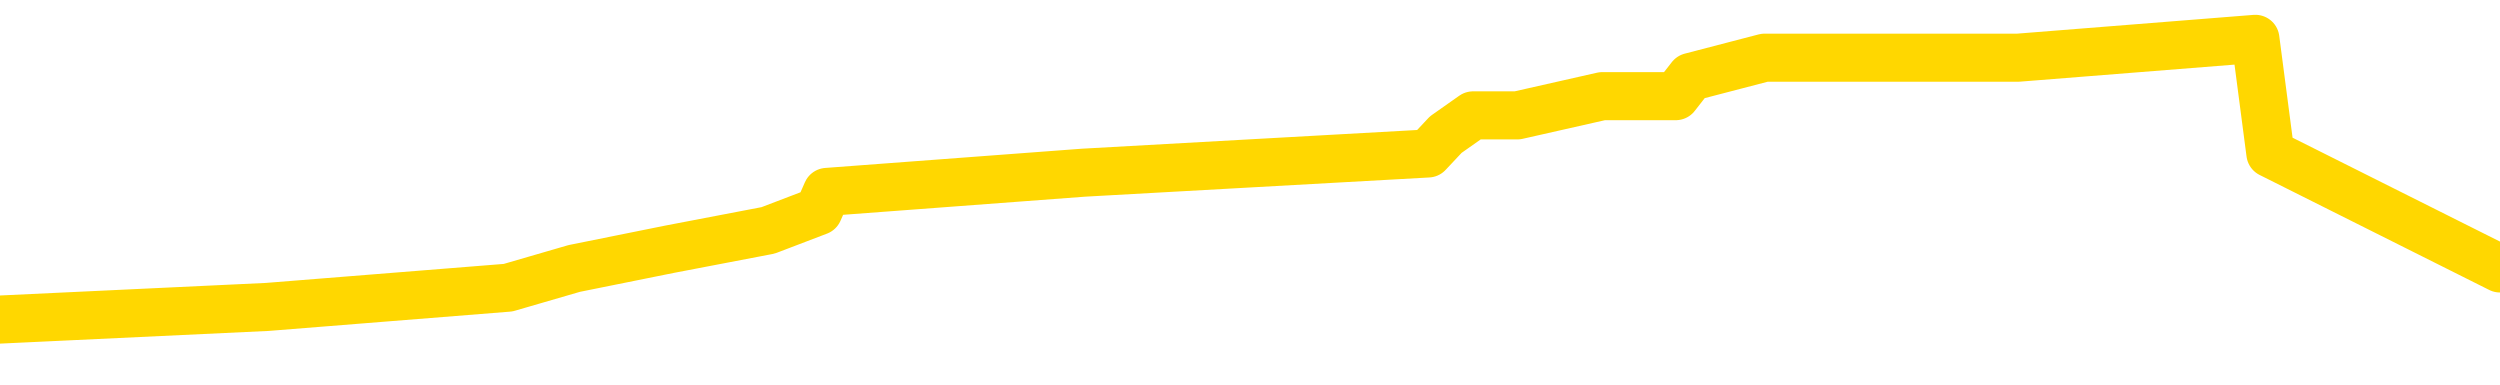 <svg xmlns="http://www.w3.org/2000/svg" version="1.1" viewBox="0 0 6500 1000">
	<path fill="none" stroke="gold" stroke-width="125" stroke-linecap="round" stroke-linejoin="round" d="M0 105130  L-786245 105130 L-786061 105081 L-785571 104981 L-785277 104931 L-784966 104832 L-784732 104782 L-784678 104682 L-784619 104583 L-784466 104533 L-784425 104433 L-784293 104383 L-784000 104334 L-783459 104334 L-782849 104284 L-782801 104284 L-782161 104234 L-782128 104234 L-781602 104234 L-781470 104184 L-781079 104085 L-780751 103985 L-780634 103885 L-780423 103786 L-779706 103786 L-779136 103736 L-779029 103736 L-778854 103686 L-778633 103587 L-778231 103537 L-778206 103437 L-777278 103338 L-777190 103238 L-777108 103138 L-777038 103039 L-776741 102989 L-776589 102889 L-774699 102939 L-774598 102939 L-774335 102939 L-774042 102989 L-773900 102889 L-773652 102889 L-773616 102840 L-773457 102790 L-772994 102690 L-772741 102640 L-772529 102541 L-772277 102491 L-771929 102441 L-771001 102342 L-770908 102242 L-770497 102192 L-769326 102093 L-768137 102043 L-768045 101943 L-768017 101844 L-767751 101744 L-767452 101644 L-767323 101545 L-767286 101445 L-766471 101445 L-766087 101495 L-765027 101545 L-764966 101545 L-764700 102541 L-764229 103487 L-764037 104433 L-763773 105379 L-763436 105330 L-763301 105280 L-762845 105230 L-762102 105180 L-762085 105130 L-761919 105031 L-761851 105031 L-761335 104981 L-760306 104981 L-760110 104931 L-759622 104881 L-759260 104832 L-758851 104832 L-758465 104881 L-756762 104881 L-756664 104881 L-756592 104881 L-756531 104881 L-756346 104832 L-756010 104832 L-755369 104782 L-755292 104732 L-755231 104732 L-755044 104682 L-754965 104682 L-754788 104632 L-754768 104583 L-754538 104583 L-754151 104533 L-753262 104533 L-753223 104483 L-753134 104433 L-753107 104334 L-752099 104284 L-751949 104184 L-751925 104134 L-751792 104085 L-751752 104035 L-750494 103985 L-750436 103985 L-749896 103935 L-749844 103935 L-749797 103935 L-749402 103885 L-749263 103836 L-749063 103786 L-748916 103786 L-748751 103786 L-748475 103836 L-748116 103836 L-747564 103786 L-746919 103736 L-746660 103636 L-746506 103587 L-746105 103537 L-746065 103487 L-745944 103437 L-745883 103487 L-745869 103487 L-745775 103487 L-745482 103437 L-745330 103238 L-745000 103138 L-744922 103039 L-744846 102989 L-744620 102840 L-744553 102740 L-744325 102640 L-744273 102541 L-744108 102491 L-743103 102441 L-742919 102391 L-742368 102342 L-741975 102242 L-741578 102192 L-740728 102093 L-740649 102043 L-740070 101993 L-739629 101993 L-739388 101943 L-739231 101943 L-738830 101844 L-738810 101844 L-738365 101794 L-737959 101744 L-737823 101644 L-737648 101545 L-737512 101445 L-737261 101346 L-736262 101296 L-736179 101246 L-736044 101196 L-736005 101146 L-735116 101097 L-734900 101047 L-734457 100997 L-734339 100947 L-734282 100897 L-733606 100897 L-733506 100848 L-733477 100848 L-732135 100798 L-731729 100748 L-731690 100698 L-730762 100648 L-730663 100599 L-730531 100549 L-730126 100499 L-730100 100449 L-730007 100399 L-729791 100350 L-729380 100250 L-728226 100150 L-727934 100051 L-727906 99951 L-727298 99901 L-727048 99802 L-727028 99752 L-726099 99702 L-726047 99603 L-725925 99553 L-725907 99453 L-725751 99403 L-725576 99304 L-725440 99254 L-725383 99204 L-725275 99154 L-725190 99105 L-724957 99055 L-724882 99005 L-724573 98955 L-724455 98905 L-724286 98856 L-724194 98806 L-724092 98806 L-724069 98756 L-723991 98756 L-723893 98656 L-723527 98607 L-723422 98557 L-722919 98507 L-722467 98457 L-722429 98407 L-722405 98358 L-722364 98308 L-722235 98258 L-722134 98208 L-721693 98158 L-721410 98109 L-720818 98059 L-720688 98009 L-720413 97909 L-720261 97860 L-720107 97810 L-720022 97710 L-719944 97660 L-719759 97611 L-719708 97611 L-719680 97561 L-719601 97511 L-719578 97461 L-719294 97362 L-718691 97262 L-717695 97212 L-717397 97162 L-716663 97113 L-716419 97063 L-716329 97013 L-715752 96963 L-715053 96913 L-714301 96864 L-713982 96814 L-713600 96714 L-713522 96664 L-712888 96615 L-712703 96565 L-712615 96565 L-712485 96565 L-712172 96515 L-712123 96465 L-711981 96415 L-711959 96366 L-710992 96316 L-710446 96266 L-709968 96266 L-709907 96266 L-709583 96266 L-709562 96216 L-709499 96216 L-709289 96166 L-709212 96117 L-709158 96067 L-709135 96017 L-709096 95967 L-709080 95917 L-708323 95868 L-708307 95818 L-707507 95768 L-707355 95718 L-706449 95668 L-705943 95619 L-705714 95519 L-705673 95519 L-705557 95469 L-705381 95419 L-704627 95469 L-704492 95419 L-704328 95370 L-704010 95320 L-703834 95220 L-702812 95121 L-702788 95021 L-702537 94971 L-702324 94872 L-701690 94822 L-701452 94722 L-701420 94623 L-701241 94523 L-701161 94423 L-701071 94374 L-701007 94274 L-700567 94174 L-700543 94125 L-700002 94075 L-699747 94025 L-699252 93975 L-698375 93925 L-698338 93875 L-698285 93826 L-698244 93776 L-698127 93726 L-697850 93676 L-697643 93577 L-697446 93477 L-697423 93377 L-697372 93278 L-697333 93228 L-697255 93178 L-696658 93079 L-696598 93029 L-696494 92979 L-696340 92929 L-695708 92879 L-695027 92830 L-694724 92730 L-694378 92680 L-694180 92630 L-694132 92531 L-693811 92481 L-693184 92431 L-693037 92381 L-693001 92332 L-692943 92282 L-692866 92182 L-692625 92182 L-692537 92132 L-692443 92083 L-692149 92033 L-692015 91983 L-691955 91933 L-691918 91834 L-691646 91834 L-690640 91784 L-690464 91734 L-690413 91734 L-690121 91684 L-689928 91585 L-689595 91535 L-689088 91485 L-688526 91385 L-688512 91286 L-688495 91236 L-688395 91136 L-688280 91037 L-688241 90937 L-688203 90887 L-688138 90887 L-688109 90838 L-687970 90887 L-687678 90887 L-687628 90887 L-687522 90887 L-687258 90838 L-686793 90788 L-686649 90788 L-686594 90688 L-686537 90638 L-686346 90589 L-685981 90539 L-685766 90539 L-685571 90539 L-685514 90539 L-685454 90439 L-685301 90389 L-685031 90340 L-684601 90589 L-684586 90589 L-684509 90539 L-684444 90489 L-684315 90140 L-684291 90091 L-684007 90041 L-683960 89991 L-683905 89941 L-683443 89891 L-683404 89891 L-683363 89842 L-683173 89792 L-682693 89742 L-682206 89692 L-682189 89642 L-682151 89593 L-681894 89543 L-681817 89443 L-681587 89393 L-681571 89294 L-681277 89194 L-680834 89144 L-680388 89095 L-679883 89045 L-679729 88995 L-679443 88945 L-679403 88846 L-679071 88796 L-678850 88746 L-678333 88646 L-678257 88597 L-678009 88497 L-677814 88397 L-677755 88348 L-676978 88298 L-676904 88298 L-676673 88248 L-676657 88248 L-676595 88198 L-676399 88148 L-675935 88148 L-675912 88099 L-675782 88099 L-674481 88099 L-674465 88099 L-674388 88049 L-674294 88049 L-674077 88049 L-673925 87999 L-673746 88049 L-673692 88099 L-673406 88148 L-673366 88148 L-672996 88148 L-672556 88148 L-672373 88148 L-672052 88099 L-671757 88099 L-671311 87999 L-671239 87949 L-670777 87850 L-670339 87800 L-670157 87750 L-668703 87650 L-668571 87601 L-668114 87501 L-667887 87451 L-667501 87352 L-666985 87252 L-666030 87152 L-665236 87053 L-664562 87003 L-664136 86903 L-663825 86854 L-663595 86704 L-662912 86555 L-662899 86405 L-662689 86206 L-662667 86156 L-662493 86057 L-661543 86007 L-661274 85907 L-660459 85858 L-660149 85758 L-660111 85708 L-660054 85609 L-659437 85559 L-658799 85459 L-657173 85409 L-656499 85360 L-655857 85360 L-655779 85360 L-655723 85360 L-655687 85360 L-655659 85310 L-655547 85210 L-655529 85160 L-655507 85111 L-655353 85061 L-655300 84961 L-655222 84911 L-655102 84862 L-655005 84812 L-654887 84762 L-654618 84662 L-654348 84613 L-654331 84513 L-654131 84463 L-653984 84364 L-653757 84314 L-653623 84264 L-653314 84214 L-653254 84164 L-652901 84065 L-652553 84015 L-652452 83965 L-652387 83866 L-652327 83816 L-651943 83716 L-651562 83666 L-651458 83617 L-651198 83567 L-650926 83467 L-650767 83417 L-650735 83368 L-650673 83318 L-650532 83268 L-650348 83218 L-650303 83168 L-650015 83168 L-649999 83119 L-649766 83119 L-649705 83069 L-649667 83069 L-649087 83019 L-648953 82969 L-648930 82770 L-648911 82421 L-648894 82023 L-648878 81625 L-648854 81226 L-648837 80927 L-648816 80579 L-648799 80230 L-648776 80031 L-648759 79832 L-648738 79682 L-648721 79583 L-648672 79433 L-648600 79284 L-648565 79035 L-648542 78836 L-648506 78636 L-648464 78437 L-648428 78338 L-648412 78138 L-648387 77989 L-648350 77889 L-648333 77740 L-648310 77640 L-648293 77541 L-648274 77441 L-648258 77342 L-648229 77192 L-648203 77043 L-648157 76993 L-648141 76893 L-648099 76844 L-648051 76744 L-647980 76644 L-647965 76545 L-647949 76445 L-647887 76395 L-647848 76346 L-647808 76296 L-647642 76246 L-647577 76196 L-647561 76146 L-647517 76047 L-647459 75997 L-647246 75947 L-647213 75897 L-647170 75848 L-647092 75798 L-646555 75748 L-646477 75698 L-646372 75599 L-646284 75549 L-646108 75499 L-645757 75449 L-645601 75399 L-645163 75350 L-645007 75300 L-644877 75250 L-644173 75150 L-643972 75101 L-643011 75001 L-642529 74951 L-642430 74951 L-642337 74901 L-642092 74852 L-642019 74802 L-641576 74702 L-641480 74652 L-641465 74603 L-641449 74553 L-641424 74503 L-640958 74453 L-640742 74403 L-640602 74354 L-640308 74304 L-640220 74254 L-640178 74204 L-640148 74154 L-639976 74105 L-639917 74055 L-639841 74005 L-639760 73955 L-639690 73955 L-639381 73905 L-639296 73856 L-639082 73806 L-639047 73756 L-638364 73706 L-638265 73656 L-638060 73607 L-638013 73557 L-637735 73507 L-637673 73457 L-637656 73358 L-637578 73308 L-637270 73208 L-637245 73158 L-637191 73059 L-637168 73009 L-637046 72959 L-636910 72860 L-636666 72810 L-636540 72810 L-635894 72760 L-635878 72760 L-635853 72760 L-635673 72660 L-635597 72611 L-635505 72561 L-635077 72511 L-634661 72461 L-634268 72362 L-634189 72312 L-634170 72262 L-633807 72212 L-633571 72162 L-633343 72113 L-633029 72063 L-632951 72013 L-632871 71913 L-632693 71814 L-632677 71764 L-632412 71664 L-632332 71615 L-632101 71565 L-631875 71515 L-631560 71515 L-631384 71465 L-631023 71465 L-630632 71415 L-630562 71316 L-630498 71266 L-630358 71166 L-630306 71117 L-630205 71017 L-629703 70967 L-629506 70917 L-629259 70868 L-629073 70818 L-628774 70768 L-628698 70718 L-628532 70619 L-627647 70569 L-627619 70469 L-627496 70370 L-626917 70320 L-626839 70270 L-626126 70270 L-625814 70270 L-625601 70270 L-625584 70270 L-625197 70270 L-624672 70170 L-624226 70121 L-623897 70071 L-623744 70021 L-623418 70021 L-623240 69971 L-623158 69971 L-622952 69872 L-622776 69822 L-621847 69772 L-620958 69722 L-620919 69672 L-620691 69672 L-620312 69623 L-619524 69573 L-619290 69523 L-619214 69473 L-618857 69423 L-618285 69324 L-618018 69274 L-617631 69224 L-617528 69224 L-617358 69224 L-616739 69224 L-616528 69224 L-616220 69224 L-616167 69174 L-616040 69125 L-615986 69075 L-615867 69025 L-615531 68925 L-614572 68875 L-614440 68776 L-614239 68726 L-613607 68676 L-613296 68626 L-612882 68577 L-612855 68527 L-612709 68477 L-612289 68427 L-610957 68427 L-610910 68377 L-610781 68278 L-610764 68228 L-610186 68128 L-609981 68079 L-609951 68029 L-609910 67979 L-609853 67929 L-609815 67879 L-609737 67830 L-609594 67780 L-609140 67730 L-609022 67680 L-608736 67630 L-608364 67581 L-608267 67531 L-607941 67481 L-607586 67431 L-607416 67381 L-607369 67332 L-607260 67282 L-607171 67232 L-607143 67182 L-607067 67083 L-606763 67033 L-606729 66933 L-606658 66883 L-606290 66834 L-605954 66784 L-605873 66784 L-605654 66734 L-605482 66684 L-605455 66634 L-604957 66585 L-604408 66485 L-603528 66435 L-603429 66336 L-603353 66286 L-603078 66236 L-602831 66136 L-602757 66087 L-602695 65987 L-602576 65937 L-602534 65887 L-602424 65838 L-602347 65738 L-601646 65688 L-601401 65638 L-601361 65589 L-601205 65539 L-600606 65539 L-600379 65539 L-600287 65539 L-599811 65539 L-599214 65439 L-598694 65389 L-598673 65340 L-598528 65290 L-598208 65290 L-597666 65290 L-597434 65290 L-597264 65290 L-596777 65240 L-596550 65190 L-596465 65140 L-596118 65091 L-595792 65091 L-595269 65041 L-594942 64991 L-594342 64941 L-594144 64842 L-594092 64792 L-594051 64742 L-593770 64692 L-593086 64593 L-592776 64543 L-592751 64443 L-592560 64393 L-592337 64344 L-592251 64294 L-591587 64194 L-591563 64144 L-591341 64045 L-591011 63995 L-590659 63895 L-590454 63846 L-590222 63746 L-589964 63696 L-589774 63597 L-589727 63547 L-589500 63497 L-589465 63447 L-589309 63397 L-589094 63348 L-588921 63298 L-588830 63248 L-588553 63198 L-588309 63148 L-587994 63099 L-587567 63099 L-587530 63099 L-587047 63099 L-586813 63099 L-586602 63049 L-586375 62999 L-585826 62999 L-585578 62949 L-584744 62949 L-584689 62899 L-584667 62850 L-584509 62800 L-584047 62750 L-584007 62700 L-583667 62601 L-583533 62551 L-583311 62501 L-582739 62451 L-582267 62401 L-582072 62352 L-581880 62302 L-581690 62252 L-581588 62202 L-581220 62152 L-581173 62103 L-581092 62053 L-579798 62003 L-579750 61953 L-579482 61953 L-579337 61953 L-578786 61953 L-578669 61903 L-578587 61854 L-578228 61804 L-578005 61754 L-577723 61704 L-577394 61605 L-576886 61555 L-576774 61505 L-576695 61455 L-576530 61405 L-576236 61405 L-575767 61405 L-575571 61455 L-575520 61455 L-574870 61405 L-574749 61356 L-574295 61356 L-574259 61306 L-573790 61256 L-573680 61206 L-573663 61156 L-573447 61156 L-573266 61107 L-572735 61107 L-571705 61107 L-571506 61057 L-571047 61007 L-570099 60907 L-570000 60858 L-569647 60758 L-569586 60708 L-569571 60658 L-569536 60609 L-569167 60559 L-569047 60509 L-568805 60459 L-568641 60409 L-568453 60360 L-568333 60310 L-567262 60210 L-566404 60160 L-566192 60061 L-566094 60011 L-565920 59911 L-565587 59862 L-565515 59812 L-565458 59762 L-565282 59762 L-564893 59712 L-564658 59662 L-564547 59613 L-564430 59563 L-563449 59513 L-563423 59463 L-562829 59364 L-562797 59364 L-562648 59314 L-562364 59264 L-561452 59264 L-560506 59264 L-560353 59214 L-560250 59214 L-560119 59164 L-559975 59115 L-559949 59065 L-559835 59015 L-559616 58965 L-558935 58915 L-558806 58866 L-558502 58816 L-558263 58716 L-557930 58666 L-557291 58617 L-556949 58517 L-556887 58467 L-556731 58467 L-555810 58467 L-555339 58467 L-555296 58467 L-555283 58417 L-555242 58368 L-555220 58318 L-555193 58268 L-555049 58218 L-554626 58168 L-554291 58168 L-554100 58119 L-553671 58119 L-553483 58069 L-553094 57969 L-552560 57919 L-552188 57870 L-552166 57870 L-551916 57820 L-551798 57770 L-551722 57720 L-551586 57670 L-551547 57621 L-551467 57571 L-551073 57521 L-550577 57471 L-550465 57372 L-550292 57322 L-549983 57272 L-549536 57222 L-549213 57172 L-549071 57073 L-548643 56973 L-548490 56874 L-548435 56774 L-547621 56724 L-547601 56674 L-547230 56625 L-547173 56625 L-546044 56575 L-545976 56575 L-545417 56525 L-545223 56475 L-545086 56425 L-544853 56375 L-544506 56326 L-544471 56226 L-544436 56176 L-544368 56077 L-544019 56027 L-543847 55977 L-543362 55927 L-543346 55877 L-543020 55828 L-542863 55778 L-541722 55678 L-541697 55628 L-541506 55529 L-541312 55479 L-541062 55429 L-541045 55379 L-540025 55330 L-539727 55280 L-539651 55230 L-539515 55130 L-539339 55081 L-538763 54981 L-538547 54931 L-538483 54881 L-538353 54832 L-538316 54732 L-537793 54682 L-537655 74304 L-537640 74304 L-537618 74304 L-537597 74304 L-537370 54632 L-536594 54632 L-536553 54632 L-536185 54632 L-536106 54583 L-536054 54533 L-535381 54483 L-534639 54433 L-534214 54433 L-533766 54383 L-532705 54334 L-532393 54234 L-531983 54234 L-531911 54184 L-531387 54184 L-531292 54184 L-531274 54184 L-530830 54134 L-530644 54035 L-529864 53935 L-529191 53885 L-528779 53736 L-528547 53636 L-528407 53587 L-528325 53487 L-528305 53437 L-528229 53437 L-528101 53387 L-527784 53437 L-527560 53437 L-527235 53387 L-527172 53387 L-526802 53387 L-526769 53387 L-526561 53387 L-525893 53387 L-525816 53387 L-525658 53288 L-525547 53288 L-525221 53238 L-525066 53188 L-524725 53188 L-524668 53089 L-524330 52989 L-524126 52939 L-524073 52840 L-522697 52790 L-522567 52740 L-522134 52690 L-521813 52640 L-520985 52541 L-520862 52491 L-520131 52391 L-519975 52292 L-519935 52242 L-519881 52192 L-519858 52142 L-519744 52093 L-519447 52043 L-519157 51993 L-519103 51943 L-518982 51893 L-518952 51844 L-518853 51794 L-518409 51794 L-518257 51744 L-517422 51744 L-516880 51694 L-516545 51694 L-516529 51644 L-516454 51595 L-516338 51545 L-516143 51495 L-515879 51445 L-515044 51395 L-514948 51346 L-514426 51296 L-514385 51246 L-514285 51196 L-513457 51196 L-513322 51146 L-512983 51146 L-512429 51097 L-512049 51047 L-511886 50997 L-511577 50947 L-510764 50897 L-510458 50848 L-510189 50848 L-509868 50848 L-509547 50897 L-509272 50897 L-508443 50798 L-508348 50748 L-508255 50599 L-508151 50449 L-507764 50300 L-507284 50200 L-507267 50150 L-507149 50101 L-506781 50001 L-506686 49951 L-505852 49852 L-505775 49802 L-505476 49752 L-505385 49702 L-504978 49603 L-504867 49503 L-504168 49453 L-503695 49403 L-503635 49354 L-503416 49254 L-503142 49204 L-503029 49154 L-502002 49105 L-501616 49055 L-501595 49005 L-501263 48955 L-501018 48905 L-500585 48856 L-500475 48806 L-500357 48756 L-499905 48656 L-499315 48607 L-498978 48557 L-497085 48507 L-496972 48407 L-496760 48358 L-495442 48308 L-495335 37103 L-495269 26047 L-495233 15838 L-495171 15838 L-494672 26943 L-493997 37899 L-493975 48009 L-493704 47909 L-492736 47909 L-492047 47860 L-491885 47810 L-491344 47760 L-491254 47710 L-490235 47660 L-489287 47561 L-488922 47611 L-488819 47660 L-488231 47660 L-488171 47660 L-488071 47611 L-487630 47511 L-487523 47461 L-487081 47411 L-486082 47262 L-485825 47113 L-485722 46963 L-485592 46864 L-485225 46764 L-484645 46664 L-484614 46615 L-484298 46565 L-482315 46515 L-482199 46465 L-482132 46465 L-481773 46415 L-480155 46366 L-479977 46366 L-479833 46366 L-479010 46415 L-478957 46465 L-478903 46465 L-478469 46465 L-477488 46515 L-477415 46515 L-476330 46465 L-476117 46465 L-475401 46366 L-475012 46316 L-474793 46216 L-474474 46117 L-473980 46017 L-473852 45967 L-473624 45868 L-473391 45768 L-473332 45718 L-473042 45668 L-472770 45569 L-471740 45519 L-470075 45469 L-469656 45419 L-469519 45370 L-469363 45370 L-469058 45320 L-468829 45220 L-468671 45170 L-468512 45071 L-468342 44971 L-468295 44921 L-468242 44872 L-468220 44872 L-467834 44822 L-467584 44822 L-467314 44822 L-467153 44822 L-467063 44822 L-465405 44822 L-465239 44872 L-464860 44822 L-464400 44822 L-463790 44722 L-462697 44672 L-462266 44623 L-462234 44573 L-462172 44523 L-462154 44473 L-460451 44423 L-460409 44374 L-459942 44324 L-459756 44274 L-459723 44174 L-459128 44125 L-459078 44075 L-458756 44025 L-458705 43975 L-458494 43925 L-458476 43875 L-458210 43776 L-458157 43726 L-457688 43676 L-457178 43577 L-457100 43577 L-456805 43527 L-456789 43477 L-456750 43427 L-456679 43377 L-456522 43328 L-455576 43328 L-455519 43328 L-454998 43328 L-454806 43278 L-454705 43278 L-454479 43228 L-453969 43228 L-453581 44573 L-453512 44573 L-453163 44523 L-452806 44473 L-451678 43029 L-451626 42929 L-451400 42879 L-451366 42830 L-451241 42730 L-451143 42730 L-450878 42730 L-450138 42780 L-449559 42780 L-449266 42780 L-448560 42780 L-448381 42730 L-448358 42730 L-447722 42680 L-447411 42630 L-447014 42630 L-446985 42581 L-446964 42531 L-446810 42481 L-446125 42481 L-446108 42481 L-445768 42481 L-445496 42431 L-445458 42381 L-445402 42282 L-445380 42232 L-445308 42182 L-444976 42132 L-444870 42083 L-444842 41983 L-444643 41933 L-444491 41883 L-443622 41834 L-443060 41734 L-443044 41734 L-442943 41684 L-442840 41734 L-442694 41734 L-442616 41734 L-442578 41684 L-442523 41634 L-442449 41585 L-442304 41535 L-441822 41535 L-441418 41485 L-440552 41535 L-440532 41535 L-440274 41535 L-440197 41535 L-440168 41485 L-440158 41385 L-440141 41336 L-439848 41286 L-439808 41236 L-439736 41186 L-439663 41136 L-439458 41087 L-439298 40937 L-438996 40788 L-438919 40589 L-438902 40439 L-438686 40340 L-438454 40340 L-438344 40389 L-437975 40439 L-437816 40439 L-437585 40439 L-437417 40439 L-437271 40389 L-437139 40340 L-435864 40240 L-435460 40140 L-435399 40091 L-435283 39991 L-434857 39941 L-434842 39842 L-434780 39792 L-434507 39692 L-434394 39642 L-434112 39543 L-433835 39493 L-433410 39393 L-433387 39344 L-433309 39294 L-433184 39244 L-432597 39194 L-432206 39144 L-431870 39095 L-431281 39045 L-431179 39045 L-431008 38995 L-430872 38995 L-430044 38945 L-428859 38895 L-428823 38846 L-428768 38846 L-428547 38796 L-428342 38796 L-428187 38796 L-427931 38746 L-427854 38696 L-427312 38646 L-427275 38597 L-427026 38547 L-426639 38497 L-425813 38447 L-425455 38397 L-425145 38397 L-424887 38348 L-424663 38298 L-424257 38248 L-424140 38198 L-423957 38148 L-423904 38148 L-423715 38099 L-423544 38049 L-423516 37999 L-423235 37949 L-422925 37899 L-422787 37850 L-422477 37800 L-422283 37800 L-422268 37750 L-421548 37750 L-421415 37650 L-421117 37601 L-421027 37551 L-420426 37551 L-420388 37501 L-420309 37451 L-419689 37401 L-419537 37302 L-419497 37252 L-419186 37202 L-418994 37152 L-418801 37053 L-418746 36953 L-418437 36903 L-418385 36854 L-418330 36903 L-418304 36903 L-418180 36903 L-417369 36854 L-417293 36804 L-416752 36754 L-416483 36704 L-415824 36654 L-414916 36605 L-414675 36555 L-414142 36505 L-413925 36455 L-412818 36505 L-412768 36505 L-411992 36505 L-411444 36455 L-411333 36405 L-411180 36306 L-411125 36256 L-410960 36206 L-410582 36156 L-410135 36107 L-410080 36057 L-409926 36007 L-409246 35957 L-409026 35907 L-408508 35858 L-407659 35758 L-407643 35708 L-405852 35658 L-405297 35609 L-405180 35559 L-404174 35509 L-404138 35459 L-403905 35459 L-403813 35459 L-403773 35459 L-403441 35409 L-403089 35360 L-402823 35260 L-402537 35210 L-402226 35111 L-401972 35011 L-401878 34961 L-401388 34911 L-401181 34862 L-400615 34812 L-400501 34862 L-400150 34812 L-400098 34812 L-400058 34812 L-399455 34712 L-398721 34613 L-398140 34513 L-397904 34413 L-397364 34264 L-397211 34164 L-396709 34115 L-396500 34015 L-396477 34015 L-396418 33965 L-395455 33965 L-395278 33915 L-394836 33866 L-394812 33766 L-394657 33716 L-394575 33716 L-394425 33766 L-393778 33766 L-393728 33716 L-392608 33666 L-391624 33617 L-391563 33567 L-390842 33517 L-389977 33467 L-389598 33417 L-389379 33417 L-388620 33368 L-388568 33318 L-388259 33218 L-387407 33218 L-387214 33168 L-387037 33119 L-386813 33119 L-386686 33069 L-386494 33069 L-386262 33019 L-386092 33069 L-385806 33019 L-385526 33019 L-385443 32969 L-385273 32919 L-385256 32820 L-385102 32770 L-385063 32720 L-384288 32670 L-384211 32670 L-383979 32571 L-383552 32521 L-383207 32471 L-382623 32421 L-382355 32421 L-382096 32421 L-381966 32322 L-381950 32272 L-381836 32222 L-381812 32172 L-381578 32123 L-381542 32073 L-380226 32073 L-380170 32023 L-379491 31923 L-378919 31923 L-378793 31923 L-378640 31923 L-378563 31923 L-378251 31824 L-377978 31774 L-377889 31674 L-377788 31674 L-376860 31625 L-376783 31625 L-376419 31625 L-376395 31575 L-376359 31525 L-375583 31425 L-375491 31375 L-375351 31326 L-374949 31276 L-374688 31276 L-374444 31326 L-374230 31276 L-374150 31276 L-374073 31276 L-373997 31276 L-373810 31326 L-373744 31326 L-373494 31326 L-373439 31276 L-373301 31226 L-373222 31126 L-373108 31077 L-372885 31027 L-372721 30977 L-372680 30927 L-372511 30877 L-372140 30828 L-372125 30778 L-372009 30728 L-371288 30678 L-371252 30628 L-371119 30628 L-370771 30579 L-370360 30579 L-370323 30579 L-370245 30529 L-370206 30479 L-369842 30429 L-369638 30379 L-369623 30330 L-369278 30280 L-368929 30280 L-368603 30280 L-368502 30230 L-368349 30230 L-368154 30180 L-367923 30180 L-367830 30180 L-367675 30180 L-367597 30180 L-367557 30130 L-367443 30081 L-367420 30031 L-367169 30031 L-367030 29931 L-366453 29782 L-365625 29682 L-365137 29583 L-365015 29533 L-364977 29483 L-364964 29433 L-364812 29334 L-364711 29234 L-364478 29184 L-364088 29085 L-363783 29035 L-363768 28985 L-363597 28935 L-363358 28836 L-362762 28836 L-362158 28786 L-362119 28786 L-362078 28786 L-361925 28736 L-361872 28686 L-361809 28636 L-361741 28587 L-361687 28487 L-361661 28437 L-361615 28387 L-361520 28288 L-361383 28238 L-361230 28188 L-361098 28138 L-361057 28138 L-361021 28089 L-360959 28039 L-360686 27939 L-360371 27889 L-360330 27790 L-360245 27740 L-360068 27690 L-359831 27640 L-359473 27591 L-359443 27541 L-358874 27491 L-358751 27441 L-358515 27391 L-358492 27391 L-358211 27342 L-357925 27342 L-357670 27342 L-357098 27292 L-356801 27242 L-356725 27192 L-356026 27142 L-355949 27093 L-355914 27043 L-355887 26993 L-355836 26893 L-355642 26844 L-355502 26744 L-355466 26694 L-355425 26644 L-354830 26595 L-354598 26545 L-354314 26893 L-354260 27192 L-354186 27541 L-354108 27840 L-353872 27740 L-353628 27690 L-353492 27640 L-353386 27591 L-353306 27541 L-352919 27441 L-352792 27391 L-352639 27342 L-352602 27292 L-352456 27242 L-352234 27192 L-352060 27142 L-351991 27093 L-351170 26993 L-351154 26993 L-350859 26943 L-350071 26893 L-349761 26893 L-349615 26844 L-349387 26794 L-349186 26694 L-348249 26644 L-348213 26595 L-348190 26545 L-348149 26445 L-347881 26395 L-347284 26346 L-347220 26296 L-347185 26246 L-347168 26196 L-346473 26196 L-346272 26196 L-346240 26196 L-345906 26196 L-345799 26146 L-345174 26047 L-344670 25997 L-344632 25897 L-344190 25897 L-344094 25848 L-343935 25848 L-343622 25848 L-343610 25848 L-343170 25897 L-342688 25947 L-342559 25947 L-342238 25947 L-342170 25897 L-341866 25897 L-341690 25848 L-341496 25798 L-341254 25698 L-341056 25599 L-341030 25499 L-340452 25449 L-340382 25399 L-339973 25350 L-339918 25300 L-339872 25250 L-339508 25200 L-339362 25150 L-339157 25101 L-339060 25101 L-338905 25051 L-338844 25001 L-338696 24901 L-338596 24852 L-338039 24852 L-338016 24951 L-337844 25001 L-337302 25051 L-337241 25051 L-337188 24951 L-337159 24852 L-337088 24802 L-337071 24702 L-337008 24652 L-336971 24553 L-336817 24503 L-336491 24453 L-335925 24403 L-335911 24354 L-335849 24254 L-335747 24154 L-335701 24154 L-335458 24105 L-335036 24105 L-334881 24105 L-333140 24005 L-332598 23955 L-331654 23905 L-331245 23856 L-330704 23756 L-330508 23706 L-330339 23656 L-330043 23607 L-329929 23557 L-329913 23557 L-329759 23507 L-329619 23457 L-329542 23358 L-329410 23358 L-329063 23358 L-328692 23407 L-328094 23407 L-327918 23407 L-327762 23358 L-327493 23308 L-327341 23308 L-327050 23457 L-327027 23557 L-326944 23656 L-326716 23756 L-326017 23706 L-325890 23656 L-325459 23607 L-325364 23557 L-324159 23557 L-324110 23507 L-323817 23507 L-323414 23457 L-323138 23358 L-323119 23308 L-323001 23258 L-322925 23208 L-322743 23158 L-322263 23109 L-321812 23009 L-321402 22959 L-321371 22909 L-320953 22860 L-320839 22860 L-320721 22860 L-320705 22860 L-320511 22810 L-320490 22710 L-320257 22660 L-319814 22611 L-319495 22511 L-319030 22511 L-318865 22461 L-318710 22411 L-318554 22411 L-318100 22411 L-317781 22411 L-317726 22461 L-317355 22461 L-317317 22511 L-316991 22511 L-316874 22461 L-316776 22411 L-316450 22312 L-316063 22262 L-315802 22212 L-315443 22113 L-315187 22063 L-313017 22013 L-312967 21963 L-312945 21913 L-312533 21913 L-312472 21913 L-312402 21963 L-312171 21963 L-311860 21913 L-311557 21814 L-311512 21764 L-311205 21714 L-311072 21664 L-310855 21615 L-310143 21565 L-309988 21565 L-309849 21515 L-309701 21515 L-309680 21515 L-309485 21465 L-309460 21415 L-309369 21366 L-309347 21316 L-309331 21266 L-309230 21216 L-308302 21166 L-307844 21166 L-306752 21067 L-306329 21067 L-305925 21017 L-305887 20967 L-305633 20917 L-304859 20818 L-304842 20768 L-304818 20718 L-304625 20668 L-303889 20619 L-303619 20569 L-303579 20519 L-303180 20419 L-303155 20370 L-302366 20320 L-301686 20270 L-300315 20220 L-300045 20170 L-299996 20121 L-299459 20021 L-299426 19971 L-299324 19872 L-299000 19822 L-298921 19772 L-298652 19772 L-297739 19722 L-297600 19722 L-297352 19623 L-296806 19623 L-296384 19573 L-296191 19523 L-296176 19523 L-296038 19423 L-295944 19374 L-295817 19324 L-295557 19274 L-295532 19174 L-295440 19125 L-295130 19075 L-295070 19025 L-294953 19025 L-294603 19025 L-293793 19025 L-293561 18925 L-292732 18925 L-292500 18826 L-292284 18776 L-291765 18776 L-291127 18726 L-290711 18676 L-290388 18626 L-289908 18577 L-289482 18577 L-289421 18527 L-289072 18527 L-289032 18477 L-289018 18427 L-288918 18328 L-288873 18328 L-288388 18278 L-287586 18278 L-287252 18278 L-286171 18228 L-285691 18178 L-285668 18128 L-285528 18079 L-284972 18029 L-284275 17979 L-283966 17929 L-283744 17879 L-283640 17830 L-283537 17730 L-282866 17680 L-282772 17630 L-282750 17630 L-282673 17581 L-282495 17581 L-282323 17581 L-282142 17531 L-282129 17481 L-282052 17431 L-281888 17381 L-281373 17332 L-281357 17282 L-281217 17282 L-280854 17232 L-280830 17232 L-280700 17182 L-280675 17132 L-280313 17083 L-279787 16983 L-279694 16933 L-279478 16834 L-279384 16784 L-279360 16734 L-278895 16684 L-278818 16684 L-278417 16634 L-277966 16634 L-276714 16585 L-276675 16535 L-276244 16485 L-276211 16435 L-275492 16385 L-275316 16336 L-275180 16286 L-274873 16236 L-274819 16186 L-274794 16087 L-274778 15987 L-274603 15937 L-274413 15887 L-273906 15887 L-273532 15489 L-273194 15041 L-273155 14642 L-272436 14294 L-272342 14244 L-272304 14194 L-271762 14194 L-271739 14144 L-271336 14095 L-270911 14045 L-270640 14045 L-270460 13995 L-270214 13895 L-270191 13846 L-270134 13746 L-269518 13696 L-269015 13646 L-268628 13646 L-268009 13696 L-267793 13696 L-267638 13746 L-266345 13646 L-266246 13597 L-265804 13497 L-265472 13447 L-265172 13348 L-264929 13298 L-264195 13198 L-263616 13148 L-262786 13099 L-262686 13049 L-262128 12999 L-261990 12949 L-260348 12899 L-260287 12899 L-260194 12899 L-259226 12899 L-259049 12850 L-258762 12850 L-258544 12850 L-258466 12800 L-258195 12800 L-258079 12750 L-257926 12700 L-257616 12650 L-257538 12601 L-257447 12601 L-257369 12551 L-257253 12551 L-257074 12501 L-256982 12451 L-256944 12401 L-256441 12401 L-256222 12352 L-256093 12352 L-255937 12302 L-255883 12252 L-255758 12252 L-255373 12202 L-254865 12152 L-254793 12103 L-254312 12053 L-254235 12003 L-254135 12003 L-253902 11953 L-253437 11953 L-253207 11953 L-253191 11953 L-252958 11953 L-252804 11953 L-252742 11953 L-252549 11903 L-252278 11804 L-251527 11754 L-250574 11754 L-250538 11704 L-250313 11704 L-249873 11704 L-249592 11605 L-249244 11555 L-248175 11505 L-247247 11505 L-247116 11505 L-247069 11505 L-247000 11455 L-246845 11455 L-246768 11356 L-246594 11256 L-246160 11156 L-245956 11107 L-245895 11007 L-245313 10957 L-245159 10858 L-245043 10808 L-245002 10758 L-244833 10708 L-244696 10658 L-244485 10559 L-244408 10509 L-244384 10459 L-244176 10360 L-243766 10310 L-243741 10260 L-243518 10210 L-243373 10160 L-243338 10111 L-243325 10061 L-243302 10011 L-243069 9961 L-242883 9911 L-242666 9862 L-242641 9812 L-241952 9762 L-241848 9712 L-241812 9662 L-241792 9613 L-241598 9563 L-241544 9513 L-241427 9413 L-241346 9413 L-241235 9364 L-240921 9314 L-240461 9264 L-240206 9214 L-239972 9115 L-239842 9065 L-239490 9015 L-239430 8965 L-239277 8915 L-238705 8816 L-238619 8766 L-238466 8666 L-238170 8567 L-237800 8467 L-237497 8368 L-237420 8318 L-237015 8268 L-236847 8268 L-236703 8268 L-236163 8268 L-236102 8268 L-236086 8168 L-235920 8119 L-235715 8069 L-235640 8069 L-235547 8019 L-235137 7969 L-235122 7919 L-235098 7919 L-234905 7870 L-234828 8318 L-234658 8766 L-234596 9164 L-234580 9613 L-234066 9563 L-233844 9513 L-233225 9413 L-232972 9364 L-232778 9314 L-232739 9264 L-232665 9264 L-232600 9264 L-231949 9264 L-231911 9314 L-231736 9314 L-231670 9314 L-230996 9314 L-230607 9214 L-230346 9164 L-230108 9115 L-230030 9015 L-230015 8915 L-229812 8866 L-229442 8766 L-229216 8716 L-228581 8666 L-228561 8666 L-228174 8617 L-228080 8617 L-228022 8567 L-227746 8517 L-227436 8517 L-227359 8467 L-226508 8517 L-226165 8766 L-225728 9065 L-225294 9314 L-224799 9563 L-224650 9513 L-224381 9563 L-223143 9613 L-223087 9712 L-221323 9762 L-221133 9712 L-220123 9662 L-219972 9613 L-219596 9712 L-219275 9812 L-218670 9911 L-218600 10011 L-218423 9961 L-217594 9911 L-217456 9862 L-217069 9812 L-216885 9762 L-216841 9712 L-216721 9662 L-216511 9613 L-216064 9513 L-215715 9463 L-215583 9413 L-215174 9364 L-214824 9364 L-214539 9314 L-214345 9264 L-214191 9264 L-214027 9214 L-213958 9164 L-213859 9164 L-213625 9115 L-213509 9115 L-213456 9065 L-212914 9065 L-212449 9015 L-211267 9015 L-211134 9015 L-211109 9015 L-211057 9015 L-210389 9015 L-209354 8915 L-209160 8866 L-208981 8816 L-208829 8816 L-208789 8766 L-208774 8766 L-208712 8716 L-208387 8666 L-207226 8617 L-207033 8567 L-206855 8517 L-205742 8467 L-204882 8417 L-204776 8417 L-204302 8368 L-204109 8368 L-201788 8318 L-201710 8268 L-201589 8168 L-201554 8119 L-201517 8019 L-201423 7870 L-201207 7770 L-200626 7670 L-200239 7621 L-199467 7571 L-199389 7521 L-198691 7521 L-198150 7521 L-198109 7471 L-197979 7471 L-197515 7421 L-197476 7372 L-197342 7322 L-196973 7272 L-196944 7222 L-196794 7222 L-196393 7172 L-194569 7222 L-193762 7172 L-193043 7172 L-193027 7172 L-192713 7073 L-192151 7023 L-191650 6973 L-191131 6923 L-191109 6874 L-189366 6824 L-189197 6774 L-189001 6724 L-188107 6674 L-187589 6575 L-187378 6525 L-187120 6475 L-186411 6425 L-185460 6375 L-184802 6326 L-184763 6226 L-184476 6176 L-184394 6126 L-184298 6126 L-184167 6077 L-184089 6077 L-183354 6077 L-183017 6027 L-182967 6077 L-182712 6077 L-182426 6027 L-182000 6027 L-181420 5977 L-181161 5977 L-181009 5927 L-180762 5927 L-180724 5927 L-179926 5877 L-179889 5828 L-179712 5828 L-179302 5728 L-179074 5728 L-178997 5728 L-178866 5728 L-178750 5678 L-178402 5628 L-178339 5579 L-178186 5529 L-177445 5479 L-177334 5429 L-177164 5379 L-177125 5330 L-176830 5330 L-176429 5330 L-176252 5330 L-176158 5330 L-175848 5280 L-175047 5230 L-174588 5130 L-174069 5081 L-173580 5031 L-172884 4981 L-171838 4931 L-171569 4931 L-171515 4881 L-171355 4881 L-171103 4881 L-170857 4832 L-170778 4782 L-170564 4682 L-170252 4632 L-169788 4533 L-169774 4483 L-169478 4483 L-169464 4433 L-168473 4383 L-167801 4334 L-167466 4234 L-166850 4234 L-166713 4184 L-166074 4134 L-165944 4085 L-164993 3985 L-164893 3885 L-164334 3836 L-163925 3836 L-163497 3836 L-163406 3786 L-162571 3786 L-162207 3786 L-162168 3836 L-162036 3885 L-161859 3885 L-161642 3885 L-161589 3836 L-161432 3736 L-161179 3686 L-160078 3636 L-160001 3587 L-159782 3537 L-159651 3437 L-159614 3387 L-159421 3338 L-159322 3288 L-158838 3238 L-158553 3188 L-158393 3138 L-158298 3039 L-158027 2989 L-157757 2939 L-157741 2740 L-157603 2591 L-157464 2441 L-157138 2242 L-156829 2142 L-156788 2093 L-156712 1993 L-156597 1943 L-155746 1844 L-155420 1794 L-155088 1744 L-154956 1744 L-154740 1744 L-154723 1744 L-154043 1744 L-153950 1644 L-153926 1595 L-153911 1495 L-153872 1445 L-153460 1346 L-153191 1296 L-153151 1246 L-152782 1246 L-152573 1196 L-151490 1196 L-151473 1146 L-151445 1097 L-151425 1097 L-151048 997 L-150793 947 L-150545 848 L-150405 748 L-150273 698 L-149941 648 L-149848 599 L-149788 549 L-149229 499 L-149168 449 L-149012 399 L-148818 350 L-148626 300 L-148610 250 L-148572 200 L-148533 150 L-148262 101 L-148139 51 L-148107 1 L-148007 1 L-147851 1 L-147710 1 L-147426 -48 L-147101 -48 L-146405 -98 L-146382 -98 L-145873 -98 L-145027 -98 L-144664 -147 L-144509 -197 L-143905 -197 L-143735 -197 L-143674 -197 L-143619 -247 L-142564 -297 L-142545 -297 L-141639 -297 L-141618 -297 L-141451 -347 L-141209 -347 L-141158 -396 L-141104 -496 L-140966 -546 L-140927 -596 L-139999 -645 L-139943 -645 L-139821 -645 L-139750 -645 L-139634 -645 L-139456 -596 L-138473 -645 L-138334 -645 L-138216 -745 L-137921 -845 L-137674 -894 L-137638 -944 L-137583 -894 L-137561 -894 L-137428 -894 L-137349 -894 L-137212 -944 L-136589 -944 L-136422 -994 L-135958 -994 L-135781 -1094 L-135765 -1143 L-135705 -1193 L-135588 -1243 L-135106 -1293 L-134410 -1343 L-134037 -1392 L-133868 -1442 L-132902 -1492 L-132747 -1542 L-132569 -1542 L-132476 -1592 L-132221 -1592 L-132050 -1592 L-131404 -1641 L-131393 -1641 L-130813 -1691 L-130674 -1691 L-130619 -1791 L-129884 -1841 L-129845 -1890 L-129768 -1890 L-129126 -1940 L-128351 -1940 L-128259 -1990 L-128210 -1990 L-128195 -2040 L-128159 -2040 L-128142 -2139 L-128080 -2189 L-128063 -2239 L-128043 -2239 L-127889 -2289 L-127850 -2339 L-127834 -2388 L-127795 -2438 L-127655 -2488 L-127579 -2538 L-127214 -2588 L-126866 -2637 L-126093 -2687 L-125490 -2737 L-125294 -2787 L-125064 -2787 L-124926 -2837 L-124288 -2837 L-123999 -2886 L-123977 -2886 L-123517 -2936 L-123284 -2936 L-123229 -2986 L-123191 -3036 L-122688 -3086 L-122138 -3135 L-121349 -3185 L-120226 -3185 L-119332 -3235 L-119244 -3235 L-118945 -3285 L-118873 -3335 L-118757 -3384 L-117580 -3434 L-117232 -3484 L-117210 -3534 L-116691 -3584 L-116544 -3633 L-116436 -3683 L-116226 -3733 L-116072 -3783 L-116049 -3833 L-115855 -3882 L-115778 -3932 L-115635 -3982 L-114834 -4032 L-114688 -4082 L-114408 -4131 L-114230 -4181 L-113921 -4231 L-113109 -4281 L-112181 -4281 L-110589 -4331 L-110345 -4380 L-109705 -4430 L-109509 -4480 L-109431 -4530 L-108914 -4580 L-108682 -4580 L-108659 -4629 L-108527 -4629 L-108188 -4679 L-108177 -4729 L-107960 -4779 L-107923 -4829 L-107382 -4878 L-106853 -4978 L-106785 -5028 L-106492 -5078 L-105944 -5177 L-105909 -5227 L-105856 -5277 L-105757 -5376 L-105525 -5376 L-104944 -5376 L-104847 -5327 L-104773 -5327 L-104441 -5376 L-103691 -5426 L-103652 -5476 L-102972 -5476 L-102817 -5476 L-102491 -5526 L-102275 -5576 L-102044 -5576 L-101747 -5625 L-101501 -5675 L-101150 -5725 L-101097 -5775 L-100337 -5825 L-99644 -5924 L-99294 -6024 L-98830 -6074 L-98196 -6124 L-97787 -6173 L-97710 -6124 L-97284 -6124 L-96641 -6173 L-96472 -6173 L-95730 -6223 L-95543 -6273 L-95247 -6323 L-94675 -6373 L-94650 -6422 L-93631 -6422 L-93144 -6472 L-93051 -6472 L-92989 -6522 L-92701 -6572 L-92415 -6622 L-92354 -6671 L-92174 -6671 L-91463 -6721 L-91287 -6771 L-91089 -6821 L-90937 -6871 L-90845 -6920 L-90784 -6970 L-90242 -6970 L-89931 -7020 L-89839 -7120 L-89762 -7219 L-89195 -7269 L-89104 -7269 L-88849 -7369 L-88522 -7468 L-88485 -7618 L-88330 -7767 L-88098 -7817 L-87776 -7867 L-86644 -7916 L-86444 -7966 L-85919 -8016 L-85674 -8016 L-85428 -8066 L-85348 -8116 L-85328 -8215 L-85252 -8265 L-85196 -8365 L-85119 -8414 L-85080 -8464 L-84901 -8564 L-84864 -8614 L-84633 -8663 L-83395 -8713 L-83068 -8763 L-83029 -8863 L-82247 -8912 L-82100 -8962 L-81109 -9012 L-80902 -9012 L-80476 -9012 L-80349 -9012 L-79944 -8962 L-79856 -9012 L-79200 -9062 L-78492 -9112 L-77884 -9161 L-77691 -9211 L-77458 -9311 L-76839 -9361 L-76544 -9460 L-76104 -9510 L-75949 -9560 L-75794 -9610 L-75038 -9709 L-74688 -9759 L-74286 -9759 L-74247 -9809 L-73241 -9809 L-72921 -9809 L-72674 -9859 L-71975 -9958 L-71901 -10008 L-71589 -10058 L-70509 -10108 L-70317 -10157 L-70083 -10157 L-69889 -10207 L-69388 -10257 L-68635 -10257 L-68521 -10257 L-68321 -10257 L-68280 -10307 L-68187 -10357 L-67874 -10406 L-67786 -10456 L-67670 -10506 L-67352 -10506 L-67283 -10556 L-67258 -10606 L-66896 -10655 L-66857 -10705 L-66641 -10755 L-66137 -10705 L-65535 -10655 L-65324 -10556 L-65171 -10506 L-65133 -10506 L-65089 -10606 L-65054 -10655 L-64921 -10705 L-64512 -10755 L-64141 -10805 L-64088 -10855 L-64072 -10904 L-63993 -10954 L-63583 -11004 L-63429 -11054 L-63414 -11153 L-63374 -11203 L-63196 -11303 L-63120 -11353 L-62888 -11402 L-62098 -11452 L-62021 -11452 L-61286 -11552 L-61130 -11602 L-60891 -11701 L-60829 -11801 L-60744 -11851 L-60721 -11950 L-60603 -12050 L-60589 -12149 L-60527 -12249 L-60489 -12299 L-60395 -12349 L-60373 -12349 L-60257 -12398 L-60024 -12448 L-59854 -12548 L-59034 -12548 L-58633 -12598 L-58477 -12598 L-57973 -12598 L-57858 -12598 L-57262 -12598 L-56888 -12647 L-56836 -12647 L-56642 -12697 L-55945 -12697 L-55907 -12747 L-55763 -12747 L-55537 -12797 L-55275 -12847 L-54902 -12896 L-54476 -12946 L-54347 -12996 L-54327 -13096 L-53834 -13096 L-53137 -13145 L-52906 -13096 L-52752 -13096 L-51783 -13096 L-51559 -13046 L-51281 -13046 L-51265 -13096 L-50739 -13145 L-50210 -13195 L-50062 -13245 L-50042 -13295 L-49501 -13345 L-49191 -13394 L-49073 -13494 L-48882 -13594 L-48745 -13693 L-48418 -13743 L-48301 -13793 L-47992 -13793 L-47566 -13843 L-47510 -13843 L-47277 -13793 L-47180 -13793 L-47047 -13793 L-46751 -13793 L-46637 -13843 L-46273 -13892 L-45960 -13892 L-45477 -13942 L-45307 -13992 L-45058 -14042 L-44843 -14092 L-44317 -14141 L-44130 -14241 L-43775 -14291 L-43140 -14341 L-42985 -14440 L-42244 -14490 L-41825 -14540 L-41644 -14590 L-41568 -14590 L-41437 -14639 L-41144 -14689 L-41103 -14739 L-40873 -14739 L-40680 -14789 L-40425 -14789 L-39999 -14839 L-39890 -14888 L-39271 -14888 L-39090 -14888 L-37878 -14888 L-37231 -14839 L-37080 -14839 L-37043 -14839 L-36911 -14839 L-36810 -14888 L-36794 -14938 L-36712 -14988 L-36501 -15038 L-36384 -15088 L-36021 -15137 L-35649 -15187 L-34953 -15237 L-34550 -15287 L-34445 -15337 L-34427 -15386 L-33483 -15436 L-33288 -15536 L-33135 -15586 L-33080 -15685 L-32324 -15685 L-32307 -15586 L-31818 -15536 L-31687 -15436 L-31494 -15436 L-30604 -15486 L-30565 -15536 L-30526 -15586 L-30450 -15635 L-30411 -15635 L-30334 -15685 L-30250 -15735 L-29985 -15785 L-29753 -15835 L-29691 -15884 L-29210 -15934 L-28874 -15934 L-28763 -15984 L-28569 -16034 L-28393 -16084 L-28333 -16084 L-28297 -16133 L-28028 -16183 L-27330 -16283 L-27277 -16382 L-26983 -16482 L-26581 -16582 L-26016 -16631 L-25143 -16681 L-24839 -16731 L-24801 -16781 L-24678 -16831 L-24079 -16880 L-23950 -16930 L-23750 -16980 L-23712 -17030 L-23098 -17080 L-22920 -17129 L-22905 -17229 L-22687 -17279 L-22609 -17378 L-22301 -17378 L-22169 -17428 L-21938 -17428 L-21603 -17428 L-21512 -17478 L-21411 -17528 L-21373 -17578 L-20830 -17578 L-20638 -17627 L-20096 -17677 L-19671 -17727 L-19539 -17727 L-19477 -17727 L-19246 -17727 L-19229 -17727 L-18741 -17677 L-18661 -17677 L-18643 -17677 L-17250 -17627 L-17115 -17627 L-17001 -17677 L-16366 -17727 L-16227 -17777 L-16109 -17827 L-15955 -17926 L-15918 -17976 L-15840 -18026 L-15786 -17976 L-14794 -17976 L-14757 -18026 L-14624 -18026 L-14564 -18125 L-14465 -18175 L-14174 -18225 L-14161 -18275 L-13851 -18275 L-13751 -18225 L-13285 -18275 L-13232 -12996 L-13089 -7767 L-12962 -2488 L-12729 2790 L-12161 2740 L-12072 2690 L-12049 2690 L-11762 2640 L-11079 2591 L-11002 2541 L-10966 2491 L-10950 2441 L-10750 2391 L-10330 2292 L-10059 2292 L-9185 2242 L-8893 2242 L-8782 2242 L-8048 2192 L-7921 2142 L-7561 2093 L-7309 2093 L-6437 2043 L-6268 2043 L-6207 1993 L-6152 1943 L-5804 1893 L-5781 1844 L-5572 1794 L-5431 1744 L-5301 1694 L-5178 1644 L-5055 1595 L-4818 1545 L-4527 1495 L-3868 1445 L-3846 1395 L-3691 1346 L-3574 1296 L-2610 1246 L-2554 1196 L-2321 1146 L-2299 1097 L-1973 1047 L-1857 1047 L-1818 997 L-1316 997 L-1017 947 L-905 897 L-363 848 L695 798 L1321 748 L1493 698 L1741 648 L1997 599 L2128 549 L2150 499 L2817 449 L3713 399 L3759 350 L3830 300 L3945 300 L4166 250 L4357 250 L4396 200 L4588 150 L5247 150 L5864 101 L5903 399 L6500 698" />
</svg>

